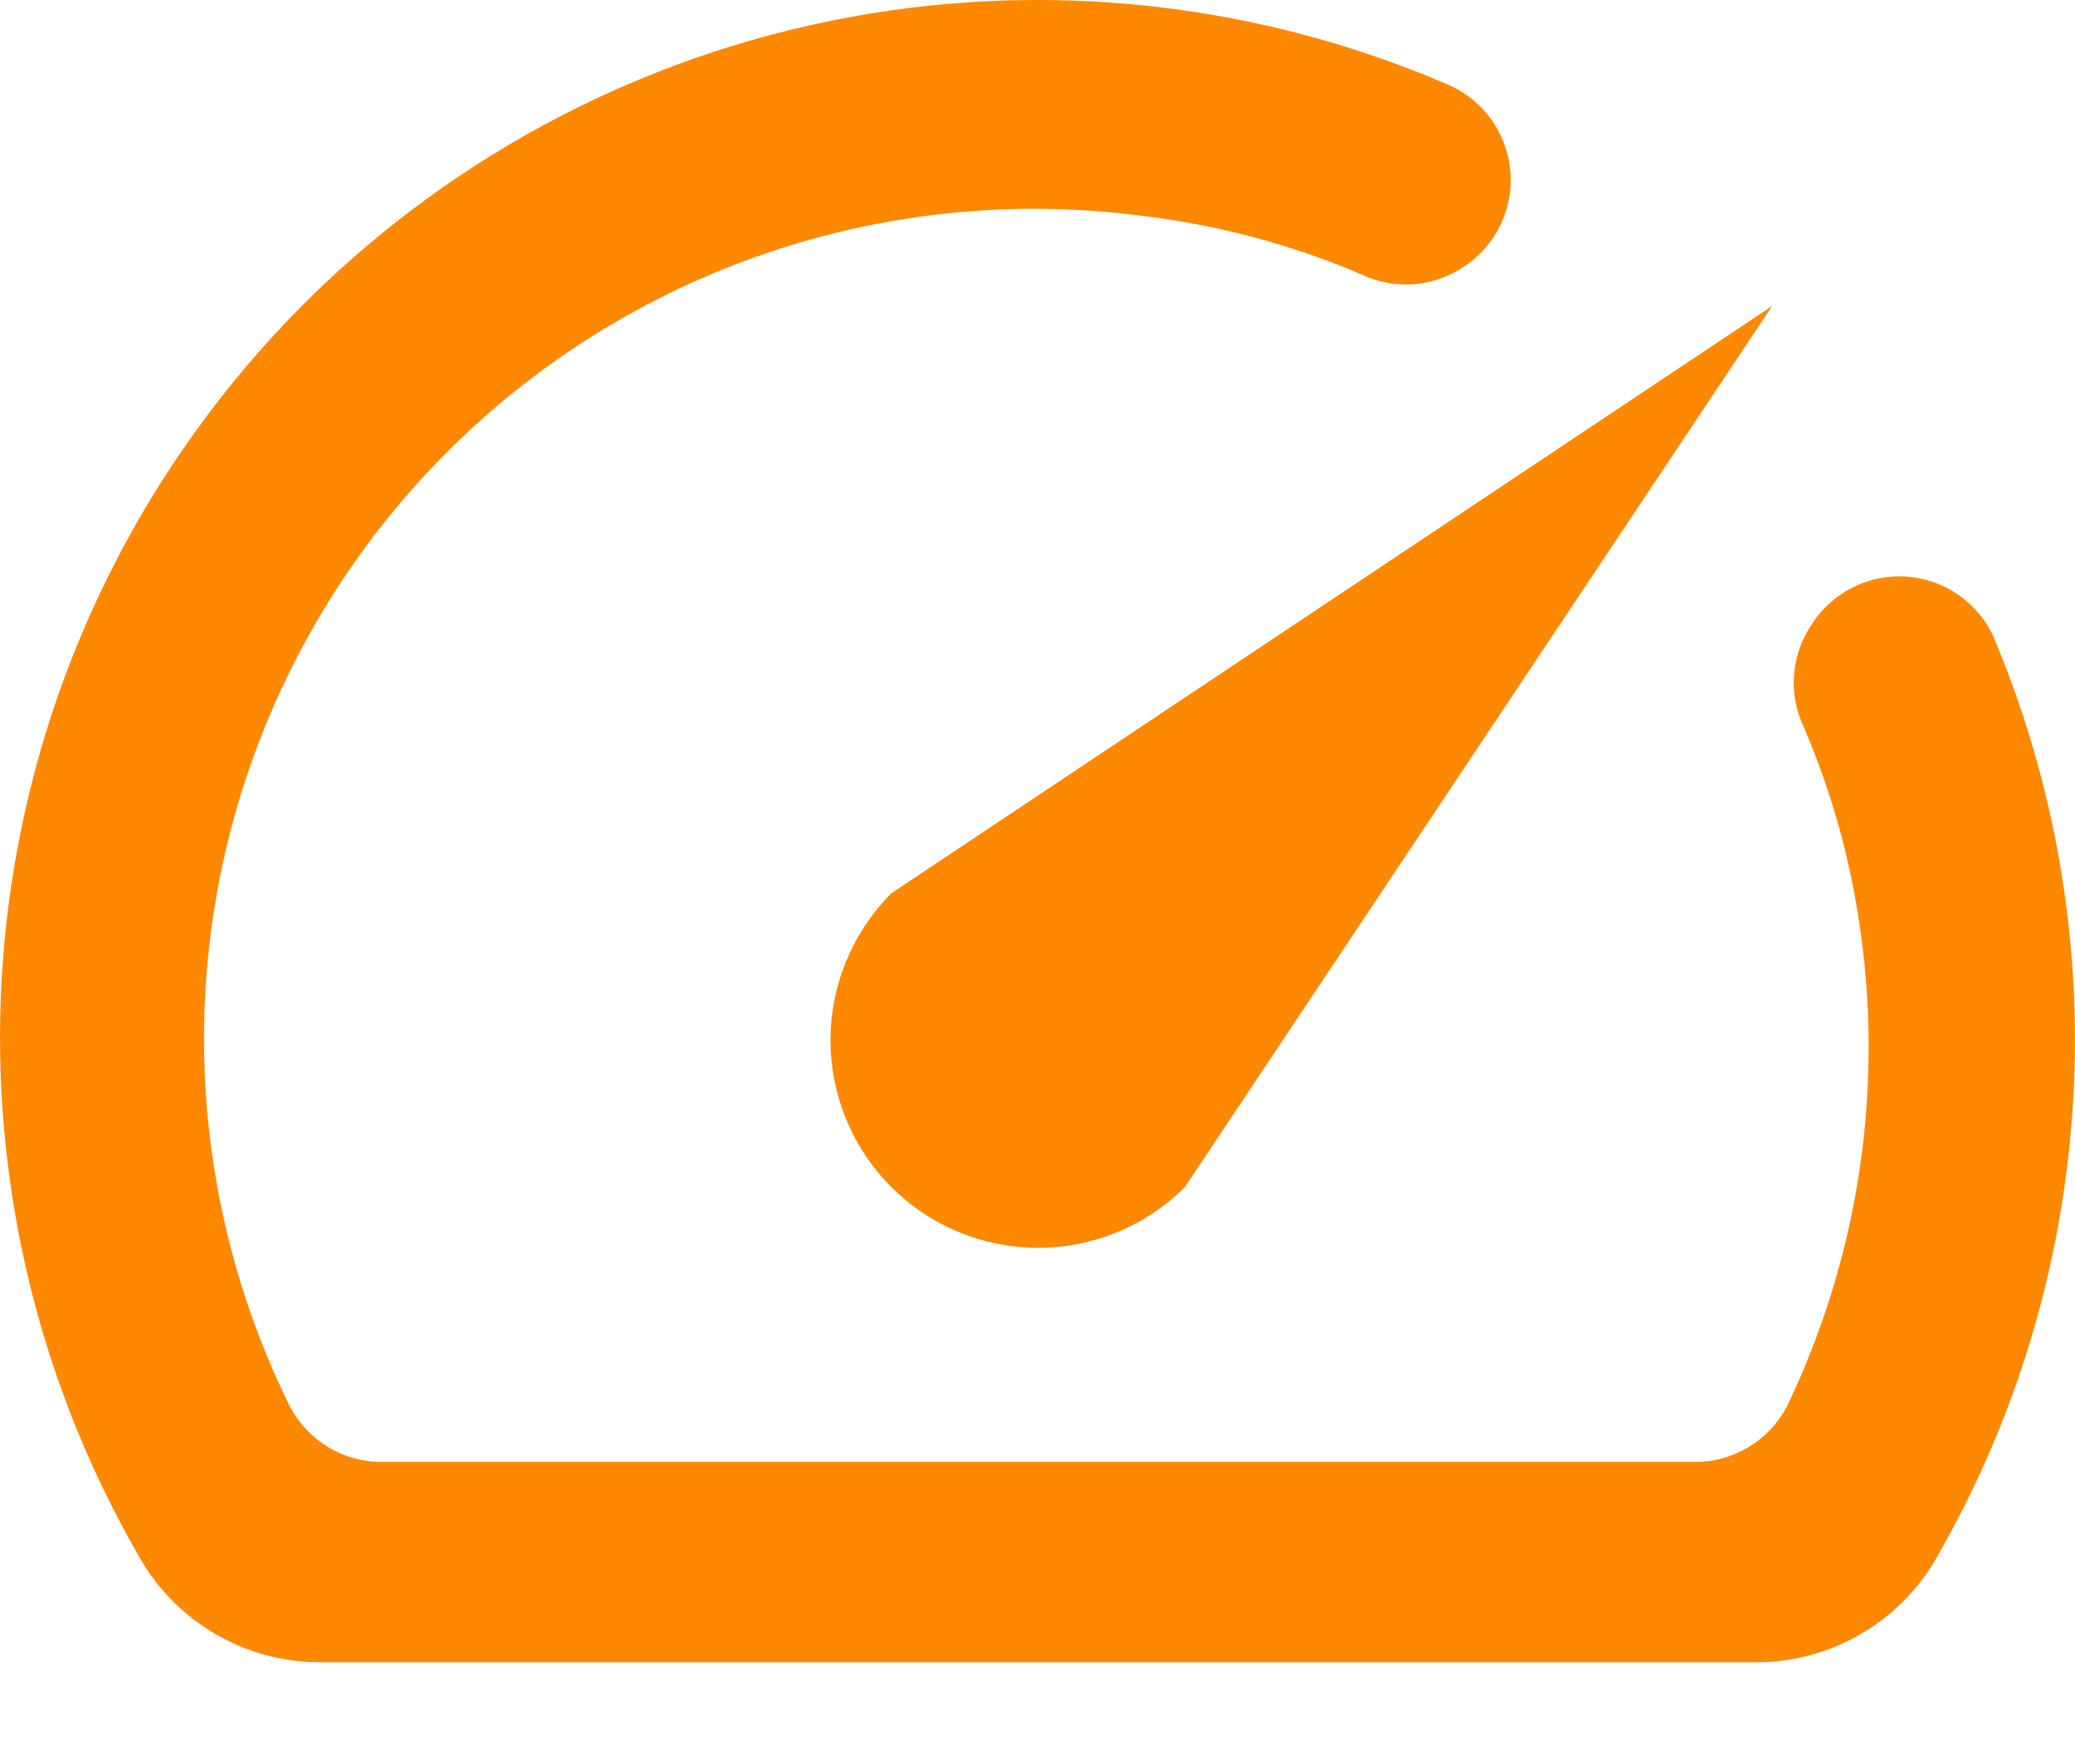 <svg width="20" height="17" viewBox="0 0 20 17" fill="none" xmlns="http://www.w3.org/2000/svg">
<path d="M17.461 6.019C17.362 6.165 17.304 6.334 17.292 6.51C17.279 6.685 17.314 6.861 17.391 7.019C17.639 7.599 17.814 8.207 17.911 8.829C18.168 10.439 17.928 12.09 17.221 13.559C17.135 13.72 17.007 13.855 16.85 13.948C16.693 14.042 16.514 14.091 16.331 14.089H3.681C3.497 14.09 3.317 14.04 3.16 13.944C3.003 13.849 2.875 13.712 2.791 13.549C2.151 12.251 1.875 10.803 1.993 9.36C2.111 7.917 2.619 6.533 3.461 5.356C4.304 4.179 5.45 3.252 6.778 2.675C8.106 2.098 9.565 1.892 11.001 2.079C11.727 2.165 12.438 2.353 13.111 2.639C13.269 2.717 13.445 2.751 13.62 2.739C13.796 2.726 13.965 2.668 14.111 2.569C14.263 2.469 14.384 2.33 14.463 2.166C14.541 2.001 14.574 1.819 14.556 1.638C14.539 1.457 14.472 1.284 14.364 1.138C14.255 0.992 14.109 0.878 13.941 0.809C12.009 -0.019 9.865 -0.218 7.814 0.242C5.763 0.701 3.909 1.795 2.515 3.368C1.121 4.942 0.259 6.914 0.05 9.006C-0.159 11.097 0.296 13.201 1.351 15.019C1.525 15.322 1.776 15.573 2.078 15.748C2.379 15.924 2.722 16.017 3.071 16.019H16.921C17.273 16.021 17.62 15.929 17.925 15.753C18.231 15.578 18.485 15.325 18.661 15.019C19.433 13.681 19.885 12.181 19.98 10.639C20.076 9.096 19.812 7.553 19.211 6.129C19.135 5.967 19.016 5.828 18.868 5.727C18.72 5.627 18.547 5.568 18.369 5.556C18.19 5.545 18.011 5.582 17.851 5.664C17.692 5.745 17.557 5.868 17.461 6.019Z" fill="#FF8801"/>
<path d="M8.591 8.609C8.216 8.985 8.005 9.494 8.005 10.024C8.005 10.287 8.057 10.547 8.157 10.79C8.258 11.033 8.405 11.254 8.591 11.439C8.777 11.625 8.997 11.773 9.24 11.873C9.483 11.974 9.743 12.025 10.006 12.025C10.537 12.025 11.046 11.815 11.421 11.439L17.081 2.949L8.591 8.609Z" fill="#FF8801"/>
</svg>
